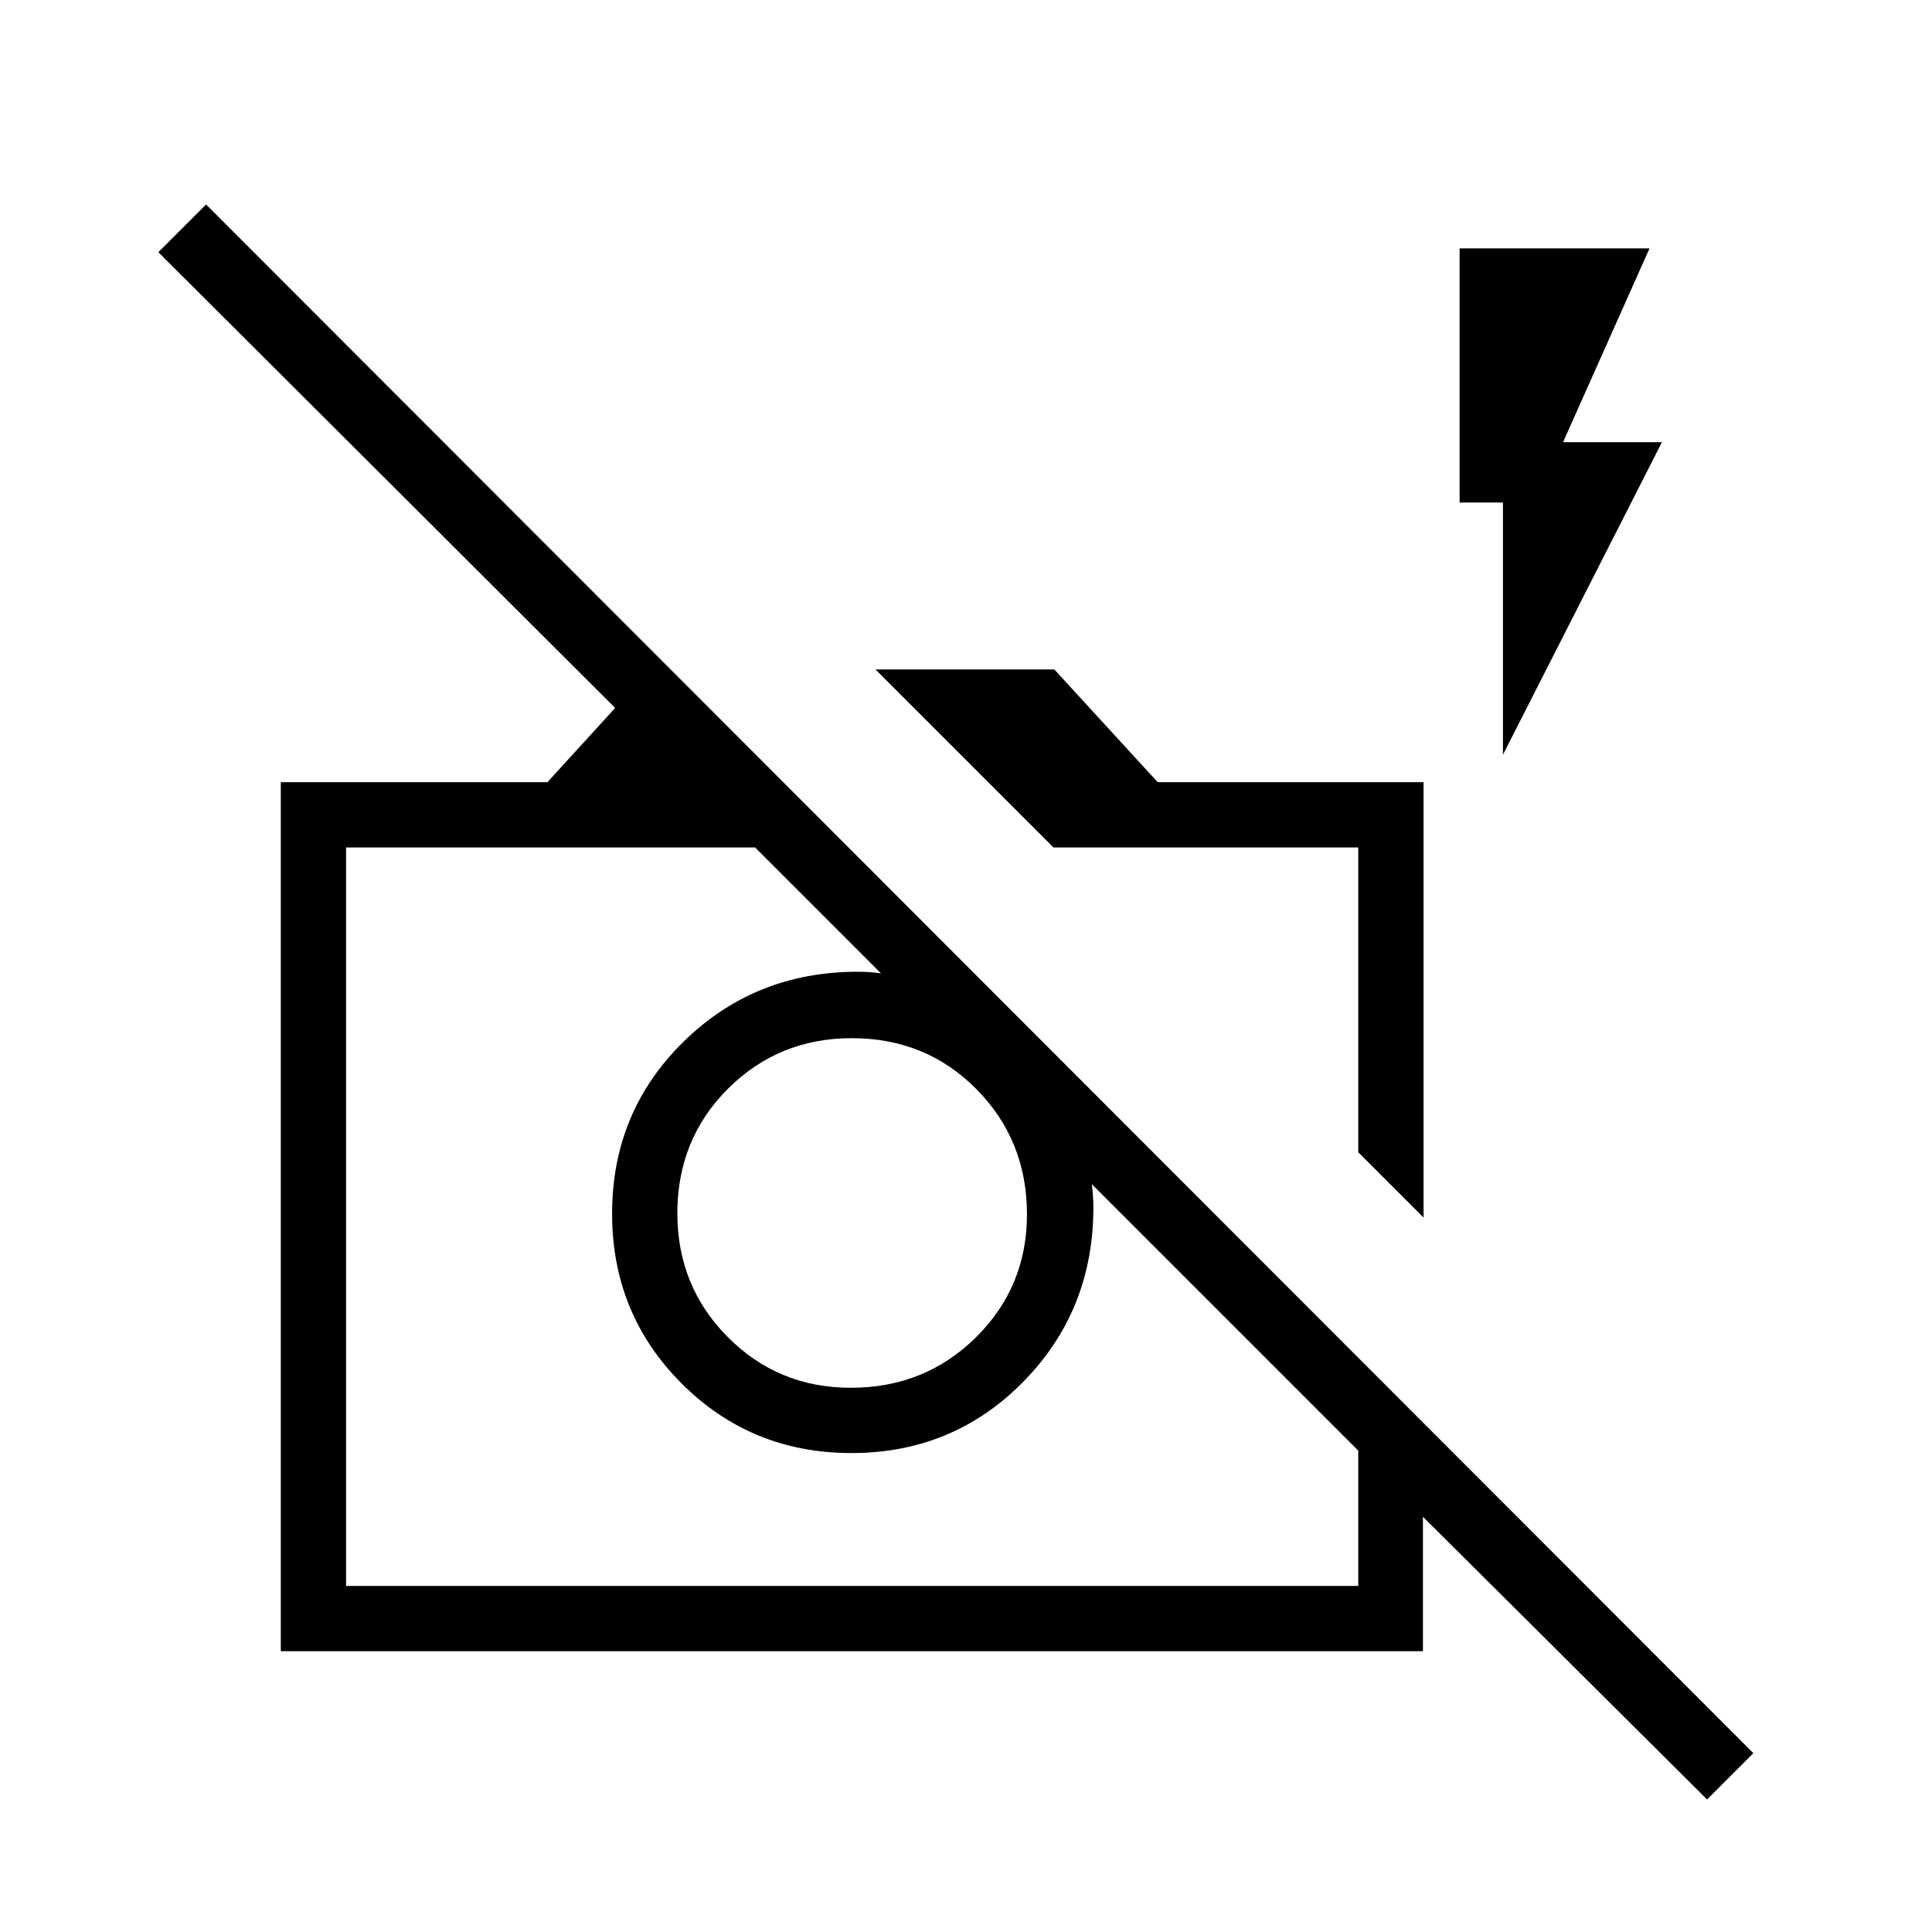 <svg xmlns="http://www.w3.org/2000/svg" height="40" viewBox="0 -960 960 960" width="40"><path d="M848.24-65.86 707.05-206.33v66.8H139.53v-431.82h132.5l33.64-36.88L78.69-834.69l23.71-23.71L871.23-88.85l-22.99 22.99Zm-676.28-106.1h502.95v-67.23L542.53-371.58q.38 3.08.57 5.96.19 2.89.19 5.58 0 51.19-34.83 86.62-34.84 35.43-85.38 35.43-49.81 0-84.38-34.56-34.56-34.57-34.56-84.37 0-50.55 35.43-85.39 35.43-34.83 86.62-34.83 2.69 0 5.58.19 2.88.19 5.96.58l-62.54-62.54H171.96v366.95Zm250.8-98.46q36.83 0 62.18-25.06t25.35-61.12q0-36.84-25.09-62.19-25.1-25.35-61.9-25.35-36.35 0-61.54 25.09-25.18 25.1-25.18 61.9 0 36.36 25.06 61.54 25.05 25.19 61.12 25.19Zm284.59-84.59-32.44-32.44v-151.46H523.45l-88.44-88.44h88.89l51.33 56h132.12v216.34Zm39.46-229.98V-710.3h-21.54v-126.28h94.37l-42.97 96.31h49.13l-78.99 155.28Zm-71.9 197.54Zm-149.82-1.64Z"/></svg>